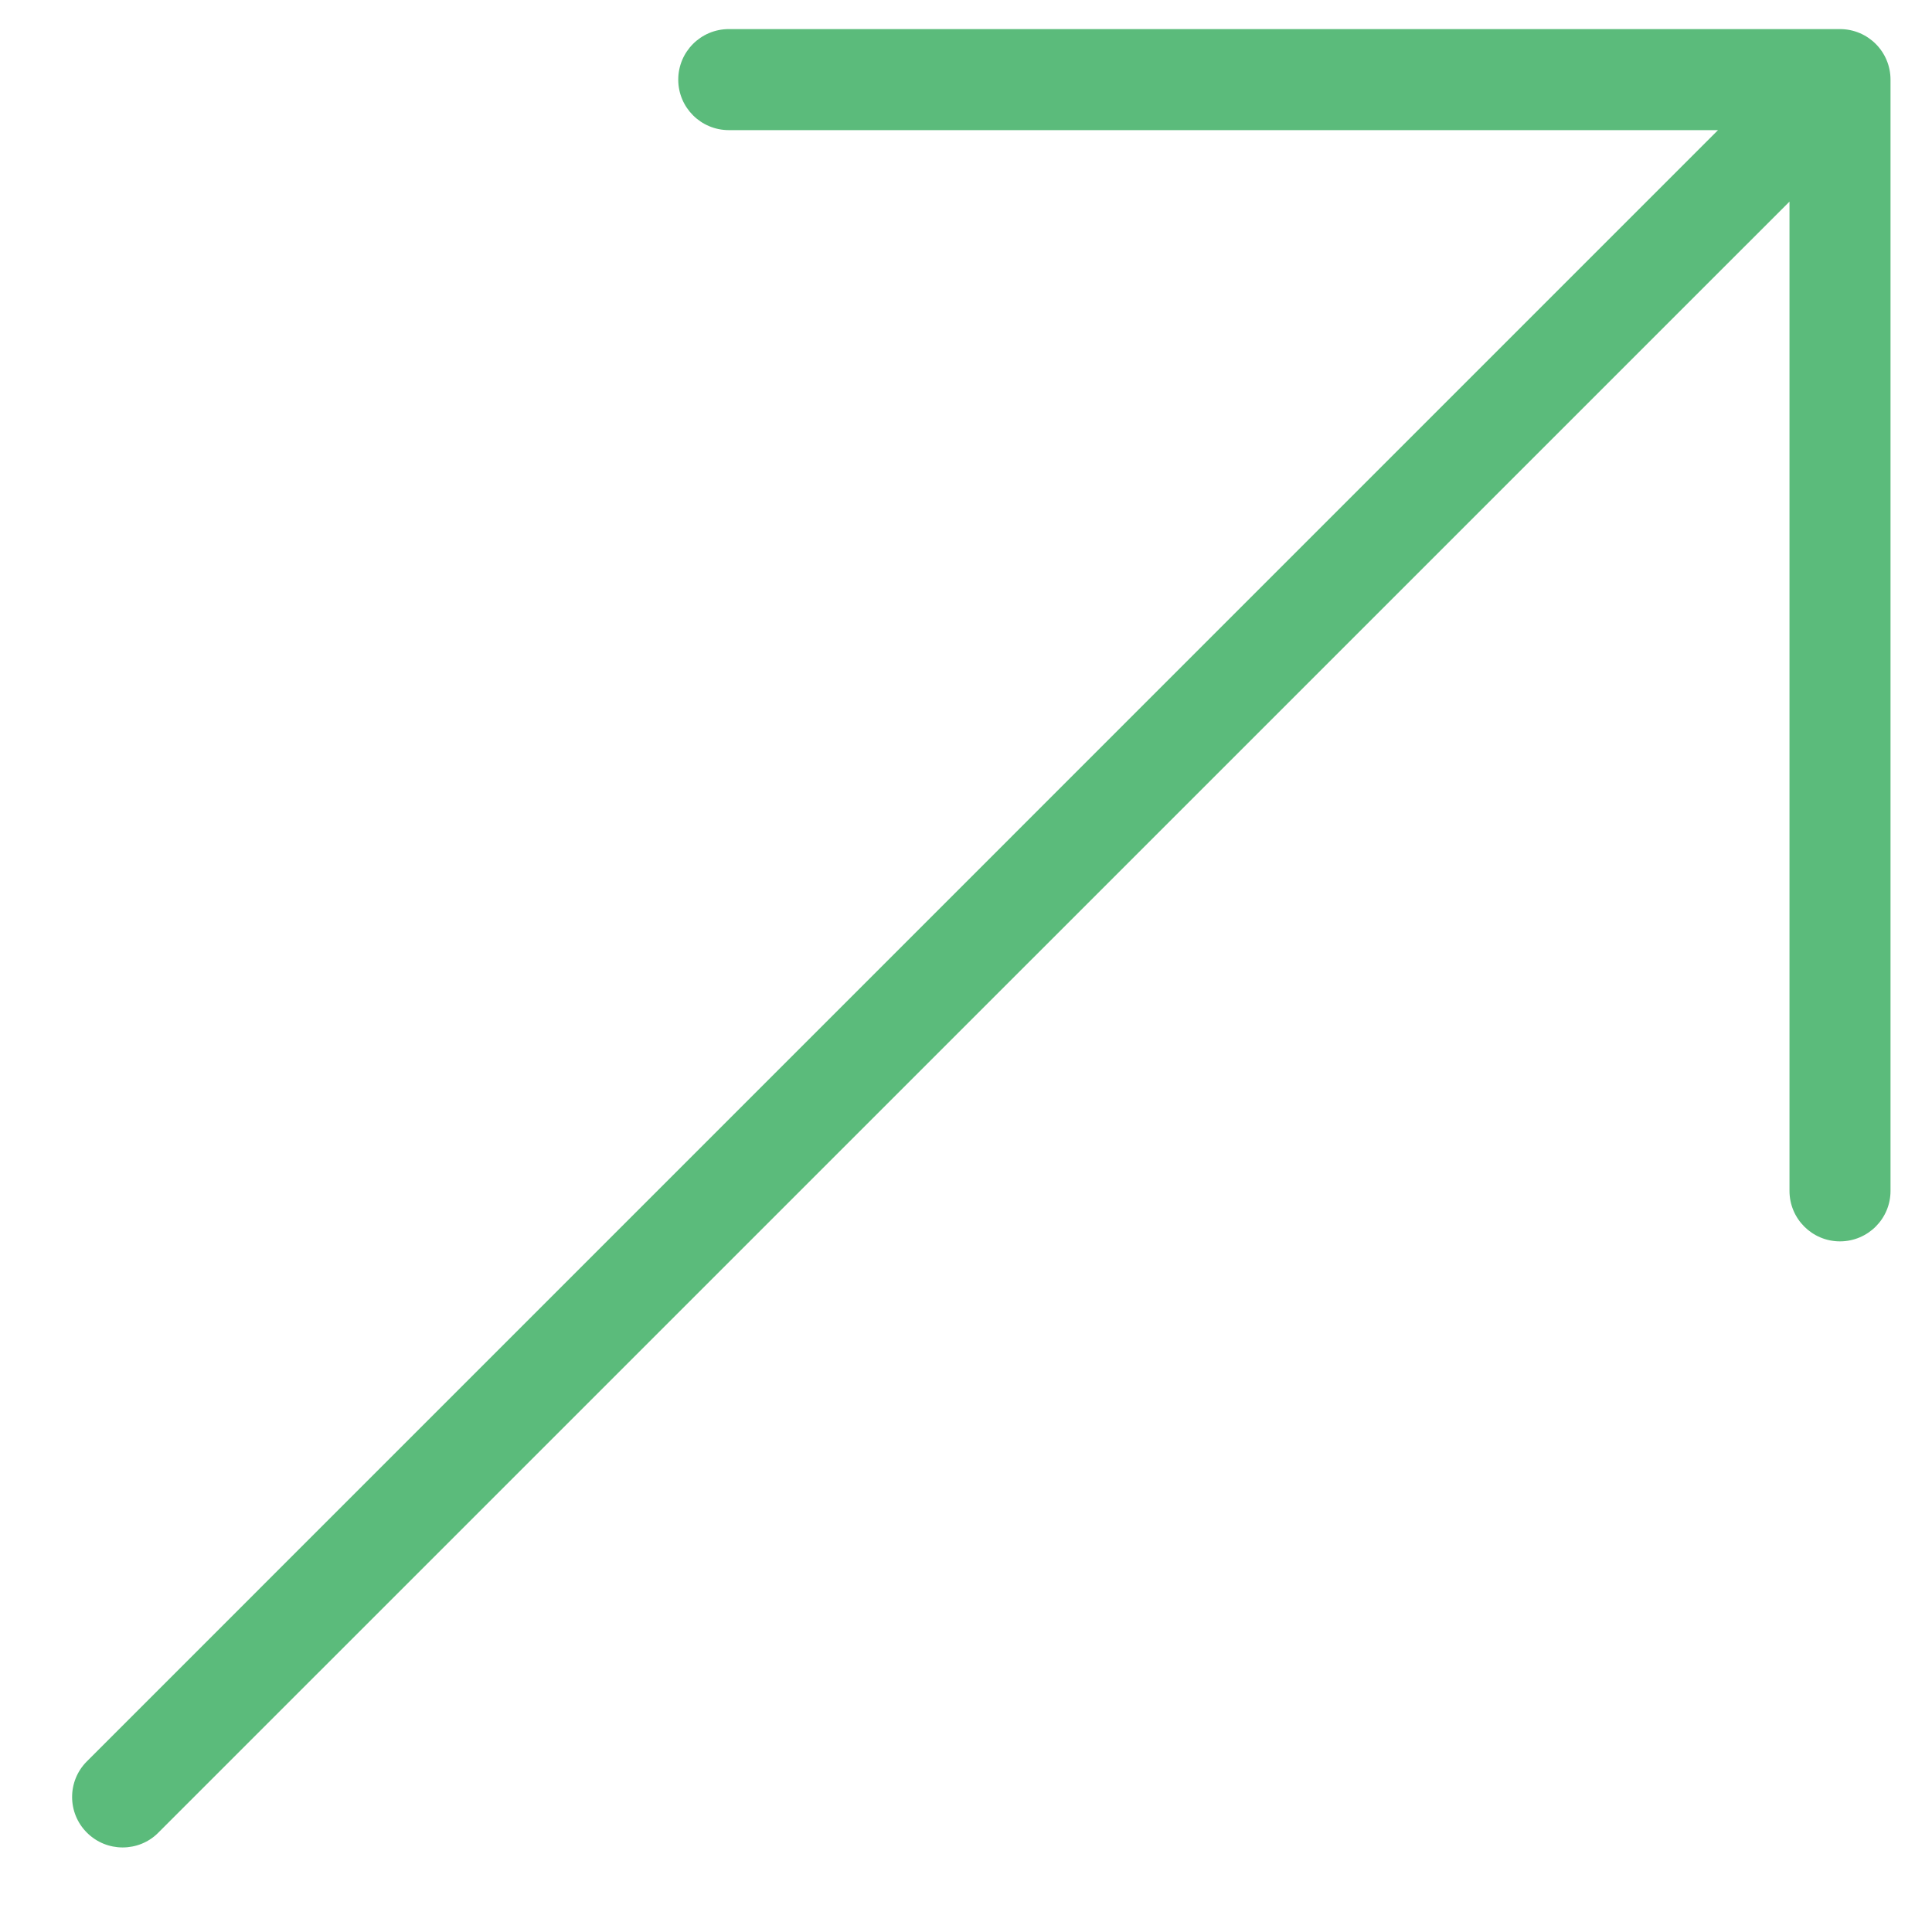 <svg width="17" height="17" viewBox="0 0 17 17" fill="none" xmlns="http://www.w3.org/2000/svg">
<g clip-path="url(#clip0_201_68)">
<path d="M16.19 0.256H6.413C6.167 0.256 5.968 0.455 5.968 0.701C5.968 0.946 6.167 1.145 6.413 1.145H15.117L0.765 15.498C0.591 15.671 0.591 15.953 0.765 16.126C0.852 16.213 0.966 16.256 1.079 16.256C1.193 16.256 1.307 16.213 1.393 16.126L15.746 1.774V10.479C15.746 10.724 15.945 10.923 16.19 10.923C16.436 10.923 16.635 10.724 16.635 10.479V0.701C16.635 0.455 16.436 0.256 16.19 0.256Z" fill="#5BBB7B"/>
</g>
<defs>
<clipPath id="clip0_201_68">
<rect width="16" height="16" fill="white" transform="translate(0.635 0.256)"/>
</clipPath>
</defs>
</svg>
